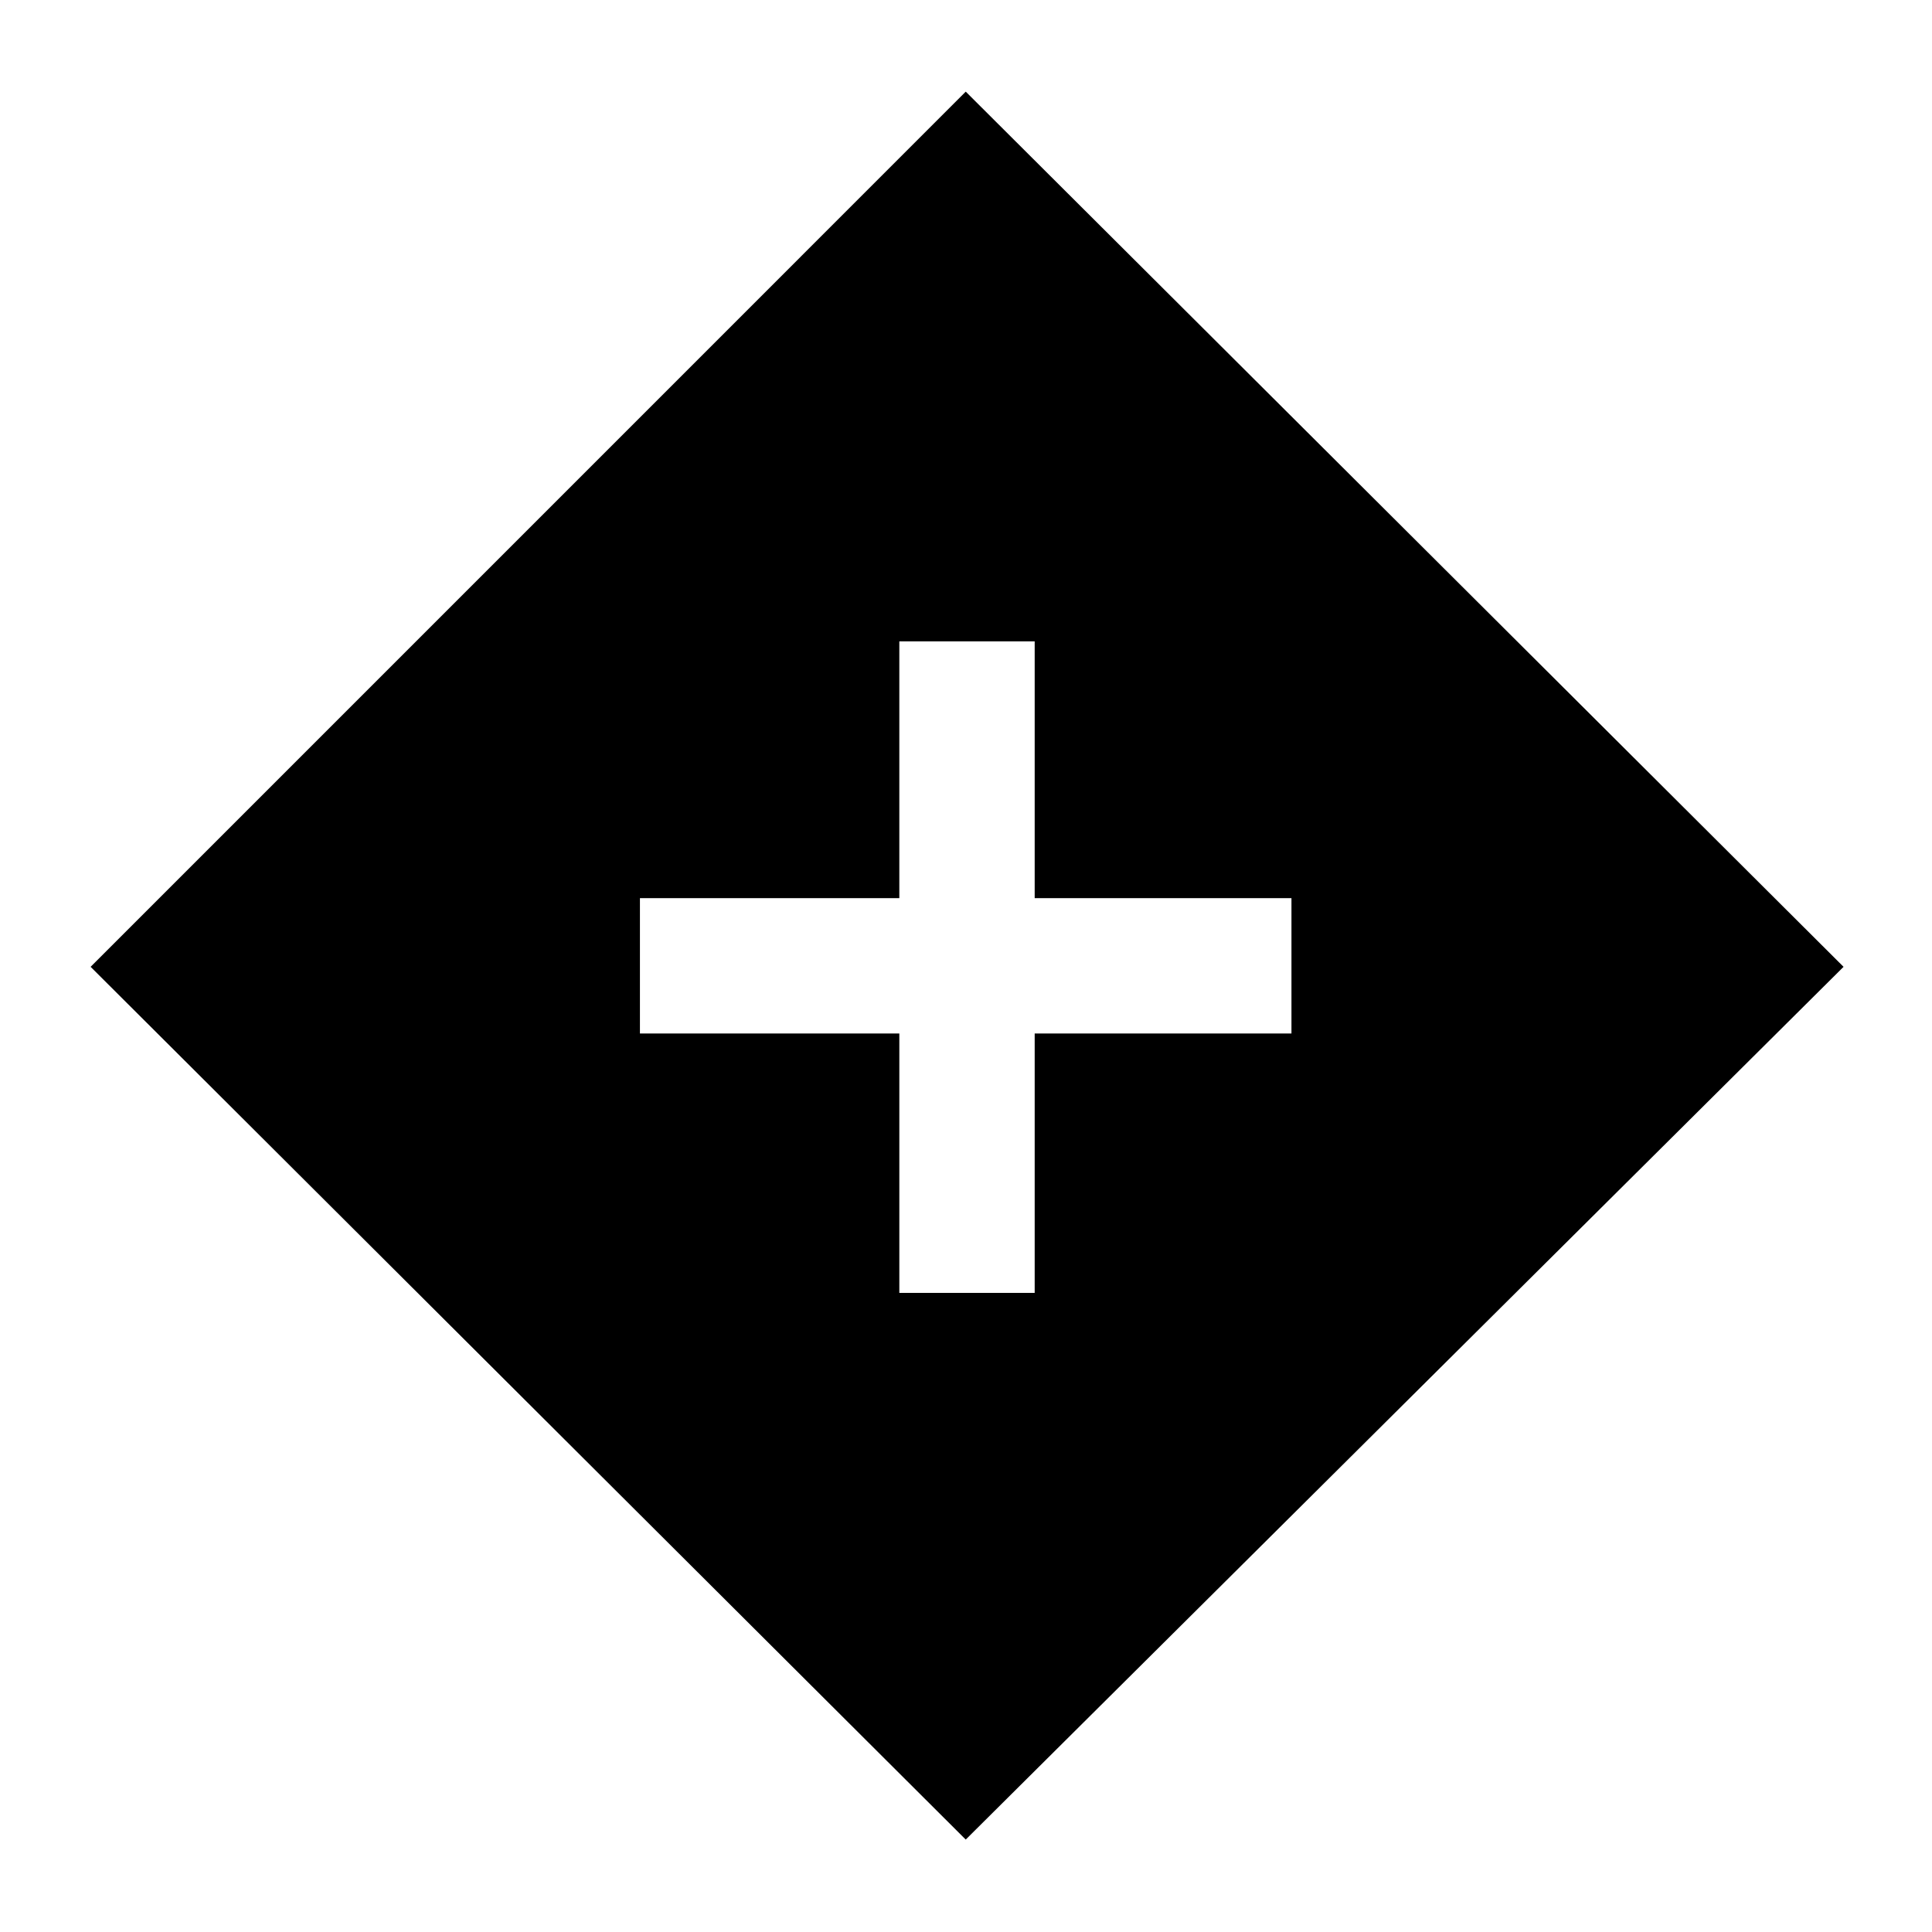 <svg xmlns="http://www.w3.org/2000/svg" height="40" viewBox="0 -960 960 960" width="40"><path d="M446.87-317.56h67.26v-128.9h127.59v-67.26H514.13v-127.59h-67.26v127.59H317.98v67.26h128.89v128.9Zm33 271.63L45.03-479.59l434.84-434.87 436.18 434.87L479.87-45.93Z"/></svg>